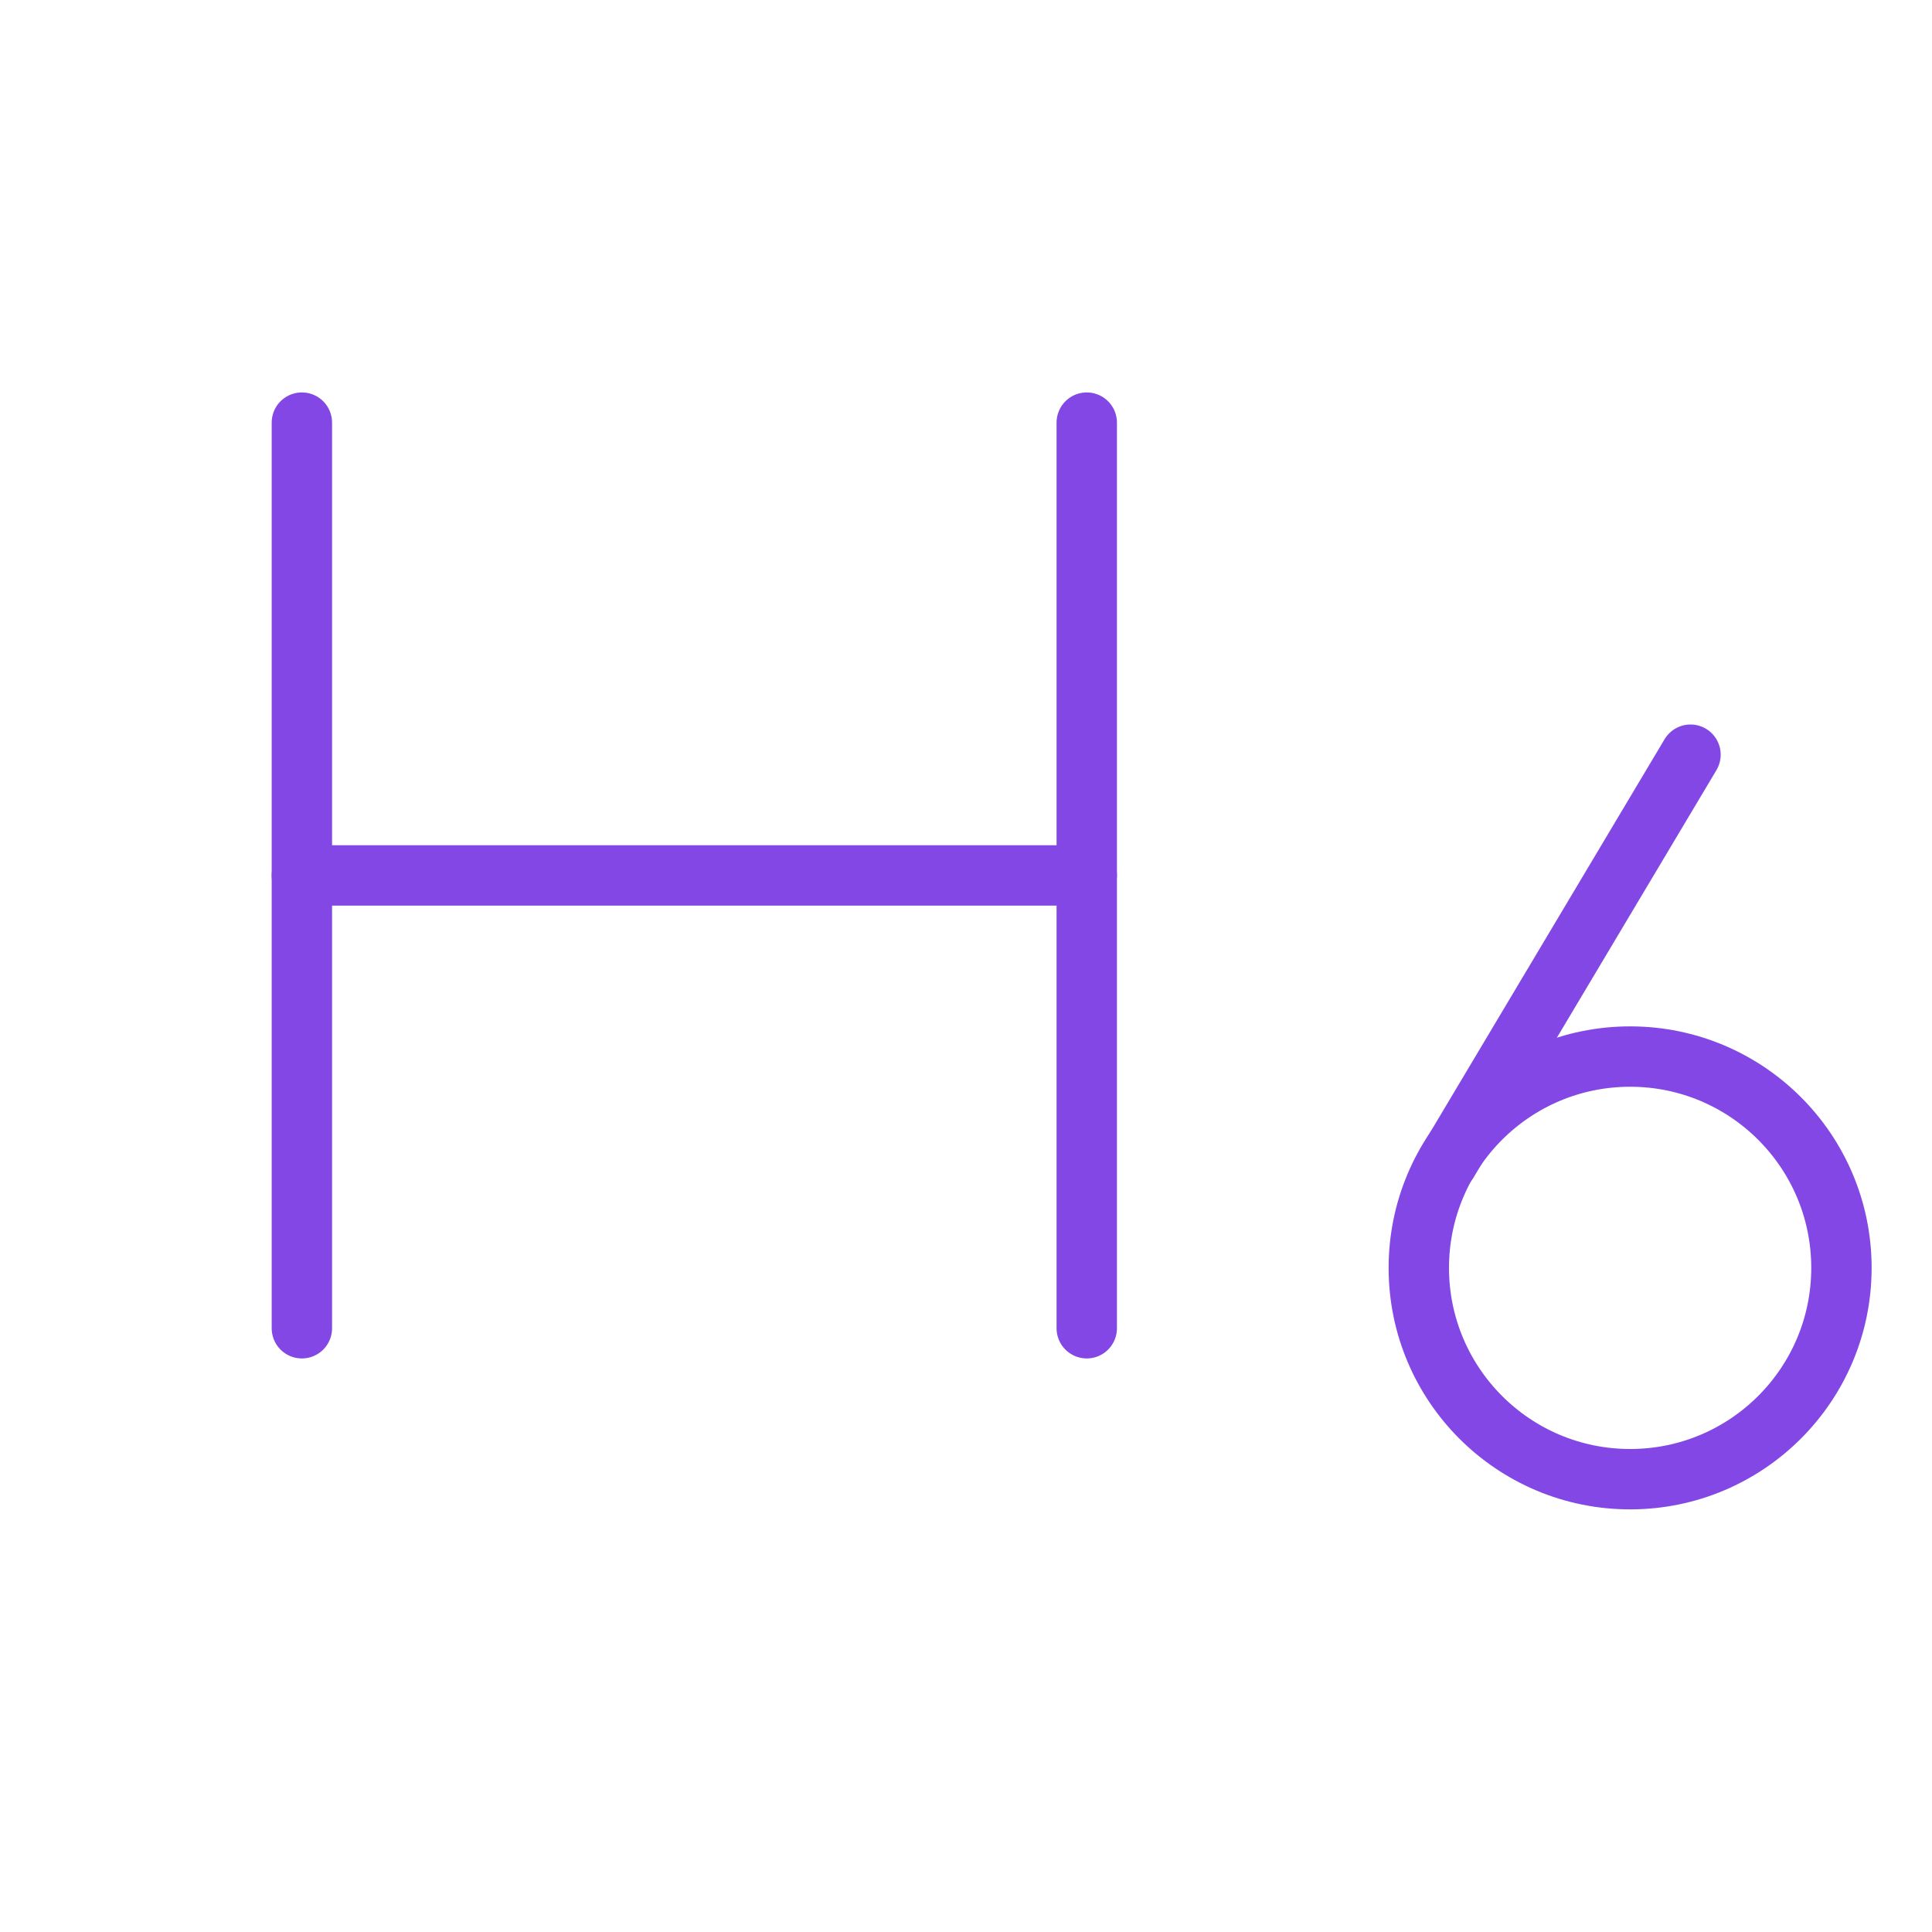 <svg width="32" height="32" viewBox="0 0 32 32" fill="none" xmlns="http://www.w3.org/2000/svg">
<path d="M5 7V22" stroke="#8247E5" stroke-linecap="round" stroke-linejoin="round"/>
<path d="M18 14.5H5" stroke="#8247E5" stroke-linecap="round" stroke-linejoin="round"/>
<path d="M18 7V22" stroke="#8247E5" stroke-linecap="round" stroke-linejoin="round"/>
<path d="M23.975 19.25L28 12.5" stroke="#8247E5" stroke-linecap="round" stroke-linejoin="round"/>
<path d="M27 24.5C28.933 24.5 30.5 22.933 30.5 21C30.5 19.067 28.933 17.5 27 17.5C25.067 17.5 23.5 19.067 23.5 21C23.5 22.933 25.067 24.5 27 24.5Z" stroke="#8247E5" stroke-linecap="round" stroke-linejoin="round"/>
</svg>
